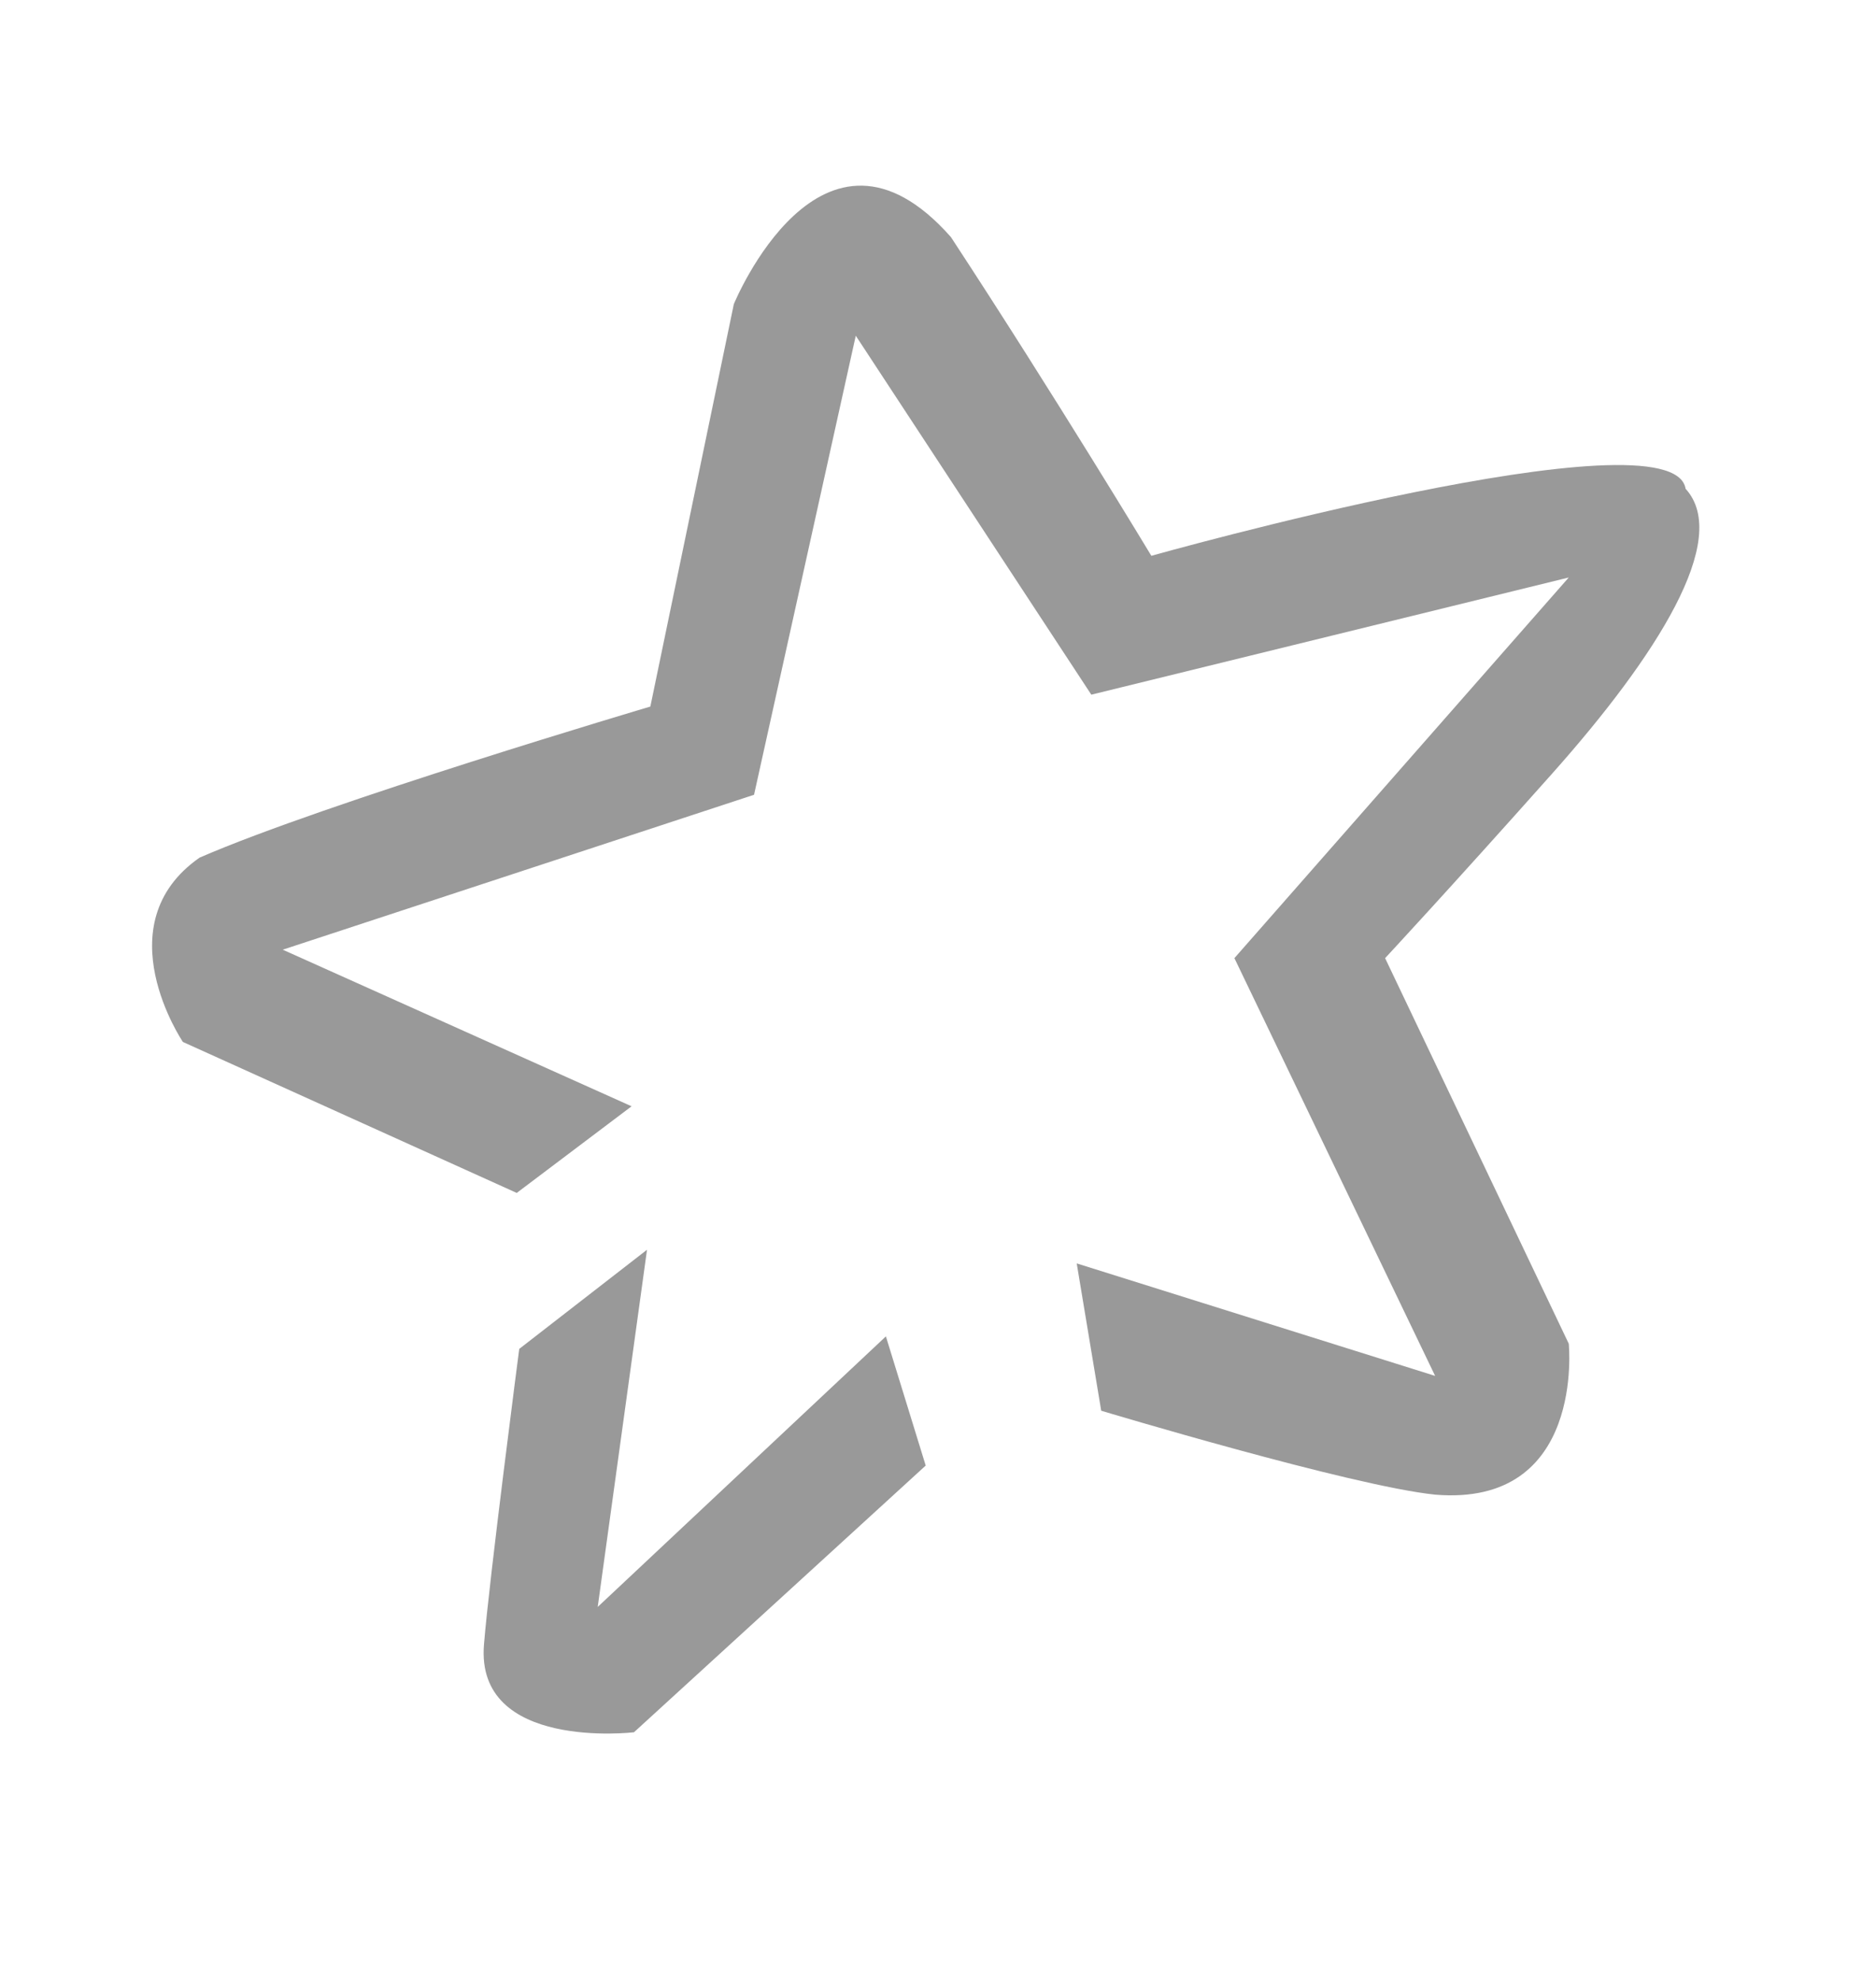 <?xml version="1.0" encoding="UTF-8"?>
<svg width="18px" height="19px" viewBox="0 0 18 19" version="1.1" xmlns="http://www.w3.org/2000/svg" xmlns:xlink="http://www.w3.org/1999/xlink">
    <title>编组 4</title>
    <g id="页面-1" stroke="none" stroke-width="1" fill="none" fill-rule="evenodd">
        <g id="工作流-1" transform="translate(-250, -479)">
            <g id="编组-4" transform="translate(250, 479.109)">
                <rect id="矩形" x="0" y="0" width="18" height="18"></rect>
                <g id="spark" transform="translate(0.5, 1)" fill="#999999" fill-rule="nonzero">
                    <path d="M12.79,8.081 C12.79,8.081 13.389,7.438 14.391,6.313 C15.392,5.189 16.113,4.061 15.673,3.579 C15.552,2.814 10.547,4.222 10.547,4.222 C10.547,4.222 9.625,2.692 8.624,1.165 C7.381,-0.242 6.541,1.808 6.541,1.808 L5.74,5.668 C5.74,5.668 2.617,6.593 1.415,7.117 C0.493,7.76 1.255,8.885 1.255,8.885 L4.458,10.333 L5.56,9.502 L2.213,8 L6.735,6.514 L7.711,2.111 L9.971,5.554 L14.552,4.43 L11.344,8.081 L13.27,12.088 L9.831,11.009 L10.066,12.422 C10.066,12.422 12.469,13.145 13.27,13.227 C14.713,13.347 14.552,11.779 14.552,11.779 L12.79,8.081 Z M5.235,14.304 L5.708,10.878 L4.482,11.829 C4.482,11.829 4.195,14.03 4.144,14.661 C4.056,15.687 5.583,15.506 5.583,15.506 L8.382,12.948 L8,11.709 L5.235,14.304 Z" id="形状"></path>
                </g>
            </g>
        </g>
    </g>
</svg>